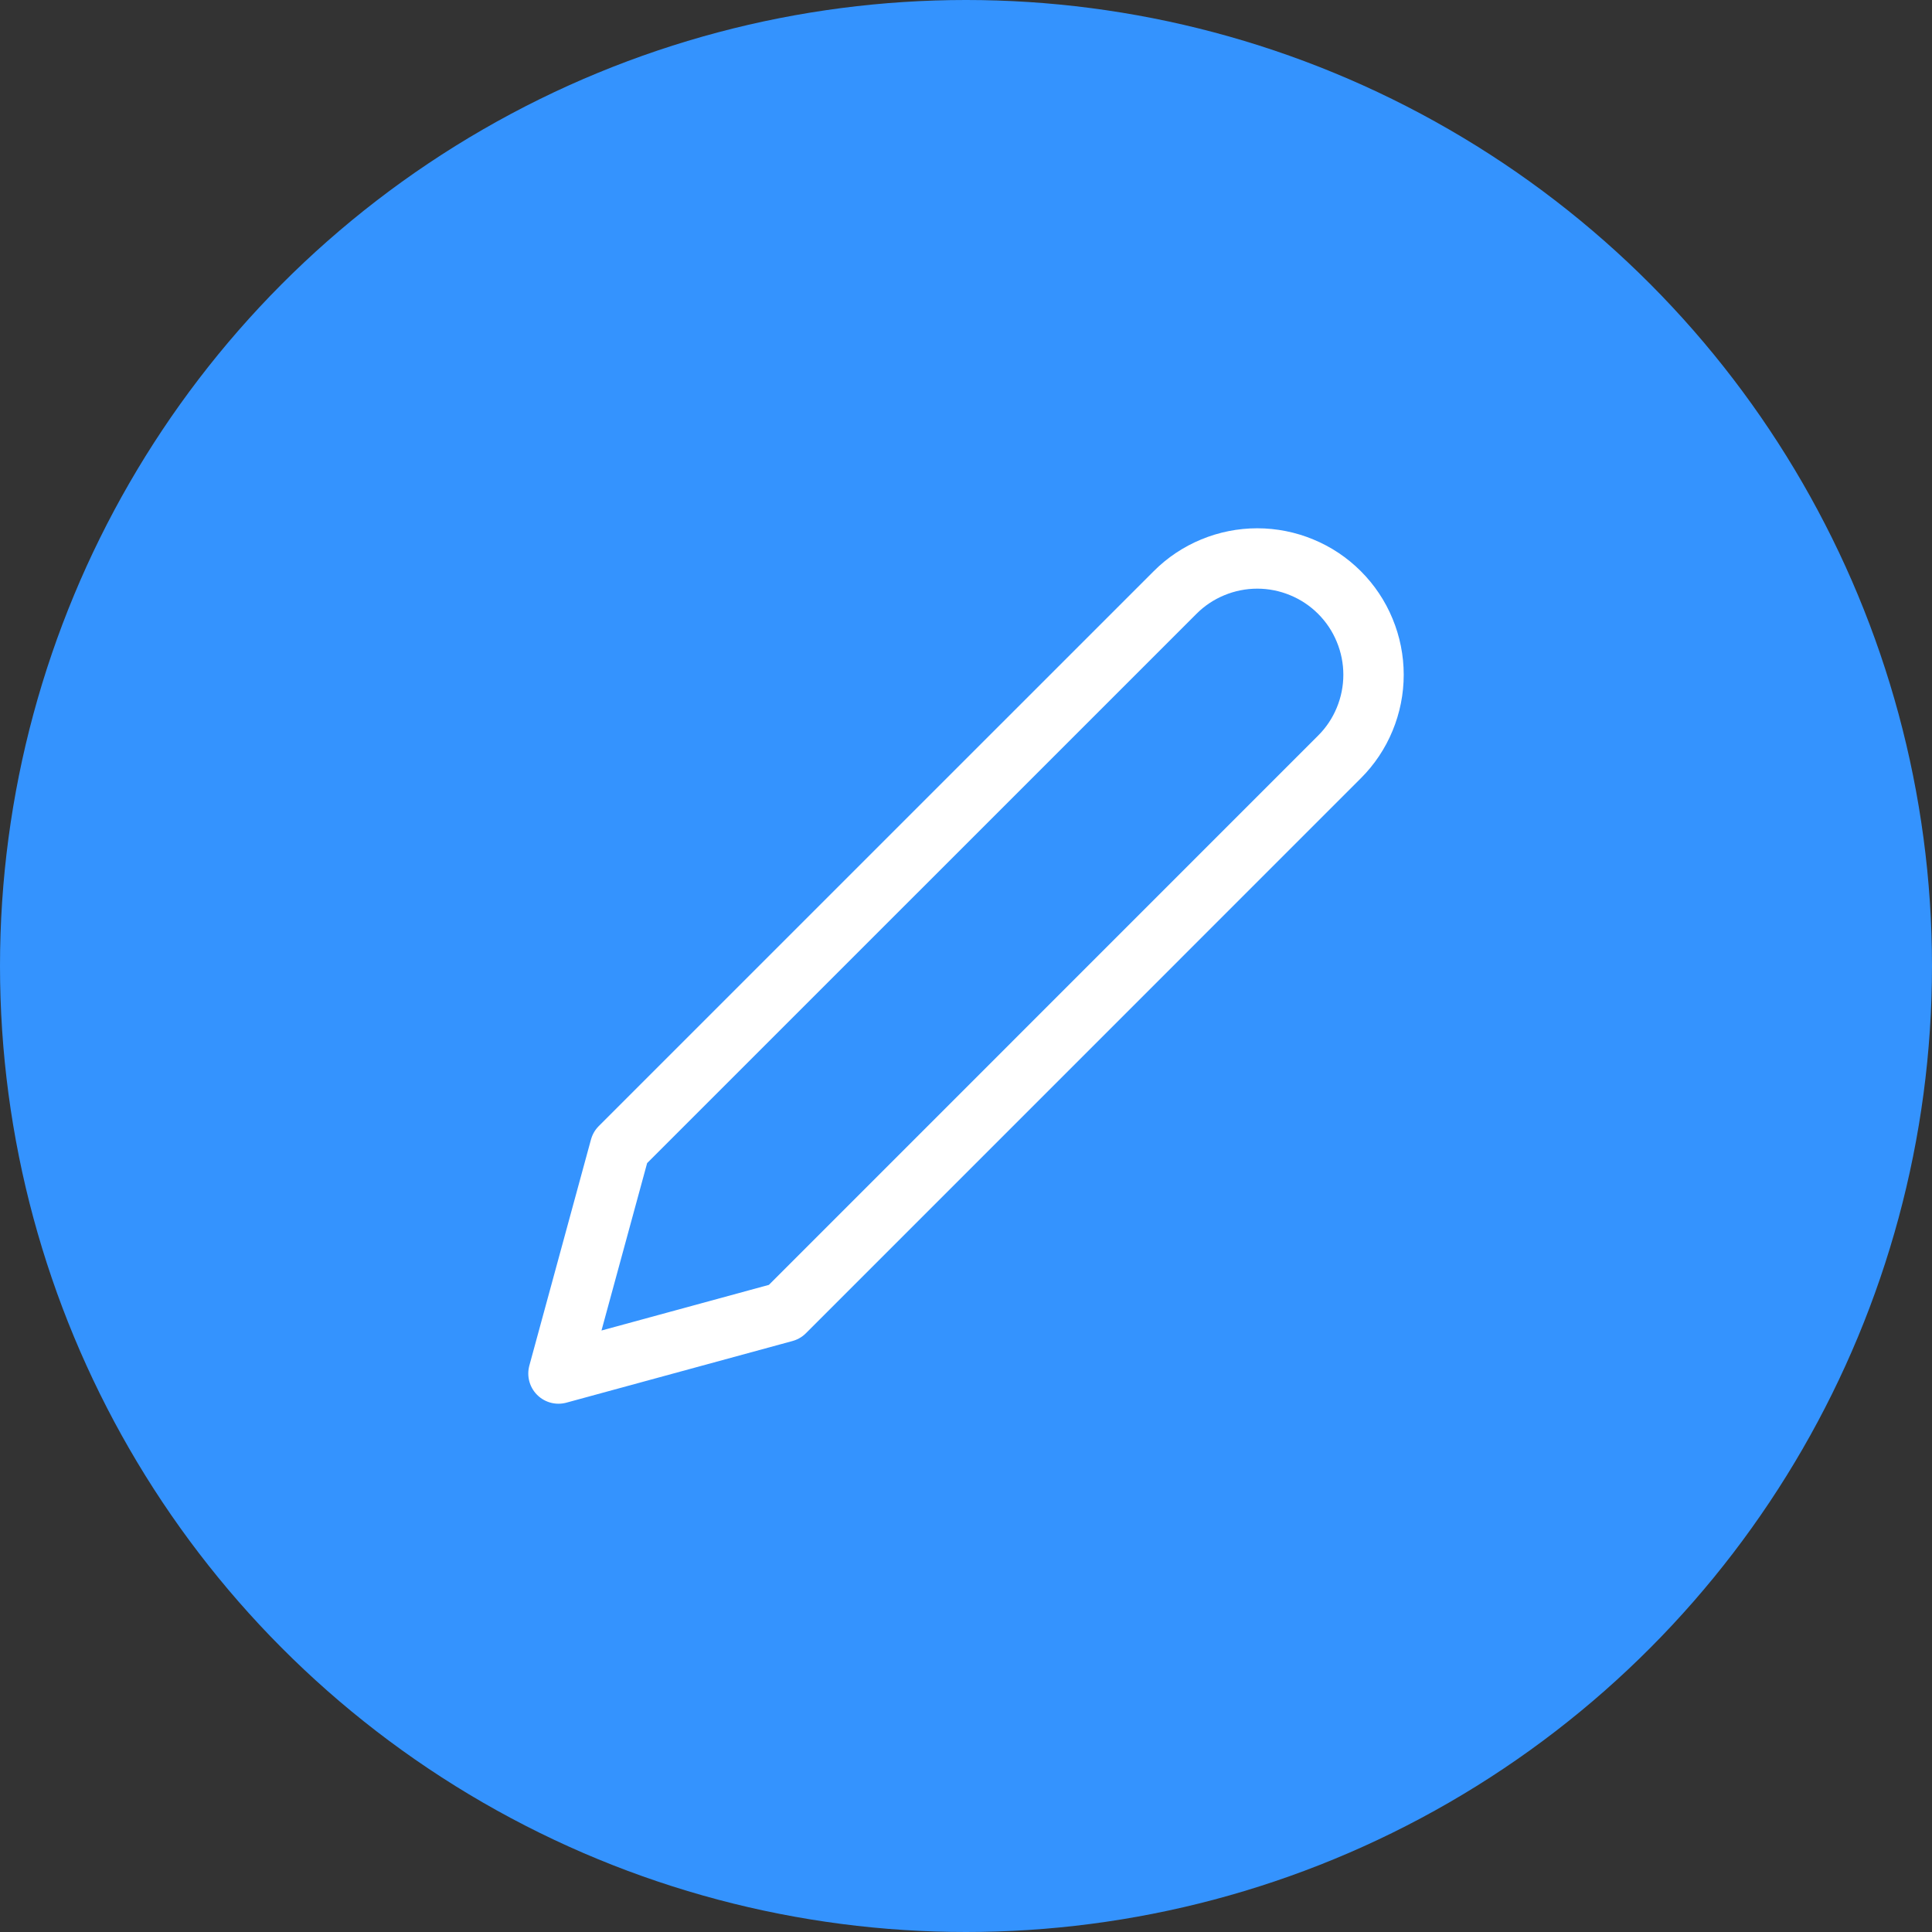 <svg width="32" height="32" viewBox="0 0 32 32" fill="none" xmlns="http://www.w3.org/2000/svg">
<rect x="0" y="0" width="32" height="32" fill="#333333" stroke="none"/>
<circle cx="16" cy="16" r="16" fill="#3493FE"/>
<path d="M19.463 9.814C19.641 9.635 19.854 9.493 20.087 9.397C20.321 9.3 20.571 9.25 20.824 9.25C21.077 9.25 21.328 9.3 21.561 9.397C21.795 9.493 22.007 9.635 22.186 9.814C22.365 9.993 22.507 10.205 22.603 10.439C22.7 10.672 22.75 10.923 22.75 11.176C22.75 11.429 22.7 11.679 22.603 11.913C22.507 12.146 22.365 12.359 22.186 12.537L12.995 21.729L9.25 22.75L10.271 19.005L19.463 9.814Z" stroke="white" stroke-linecap="round" stroke-linejoin="round"/>
</svg>

